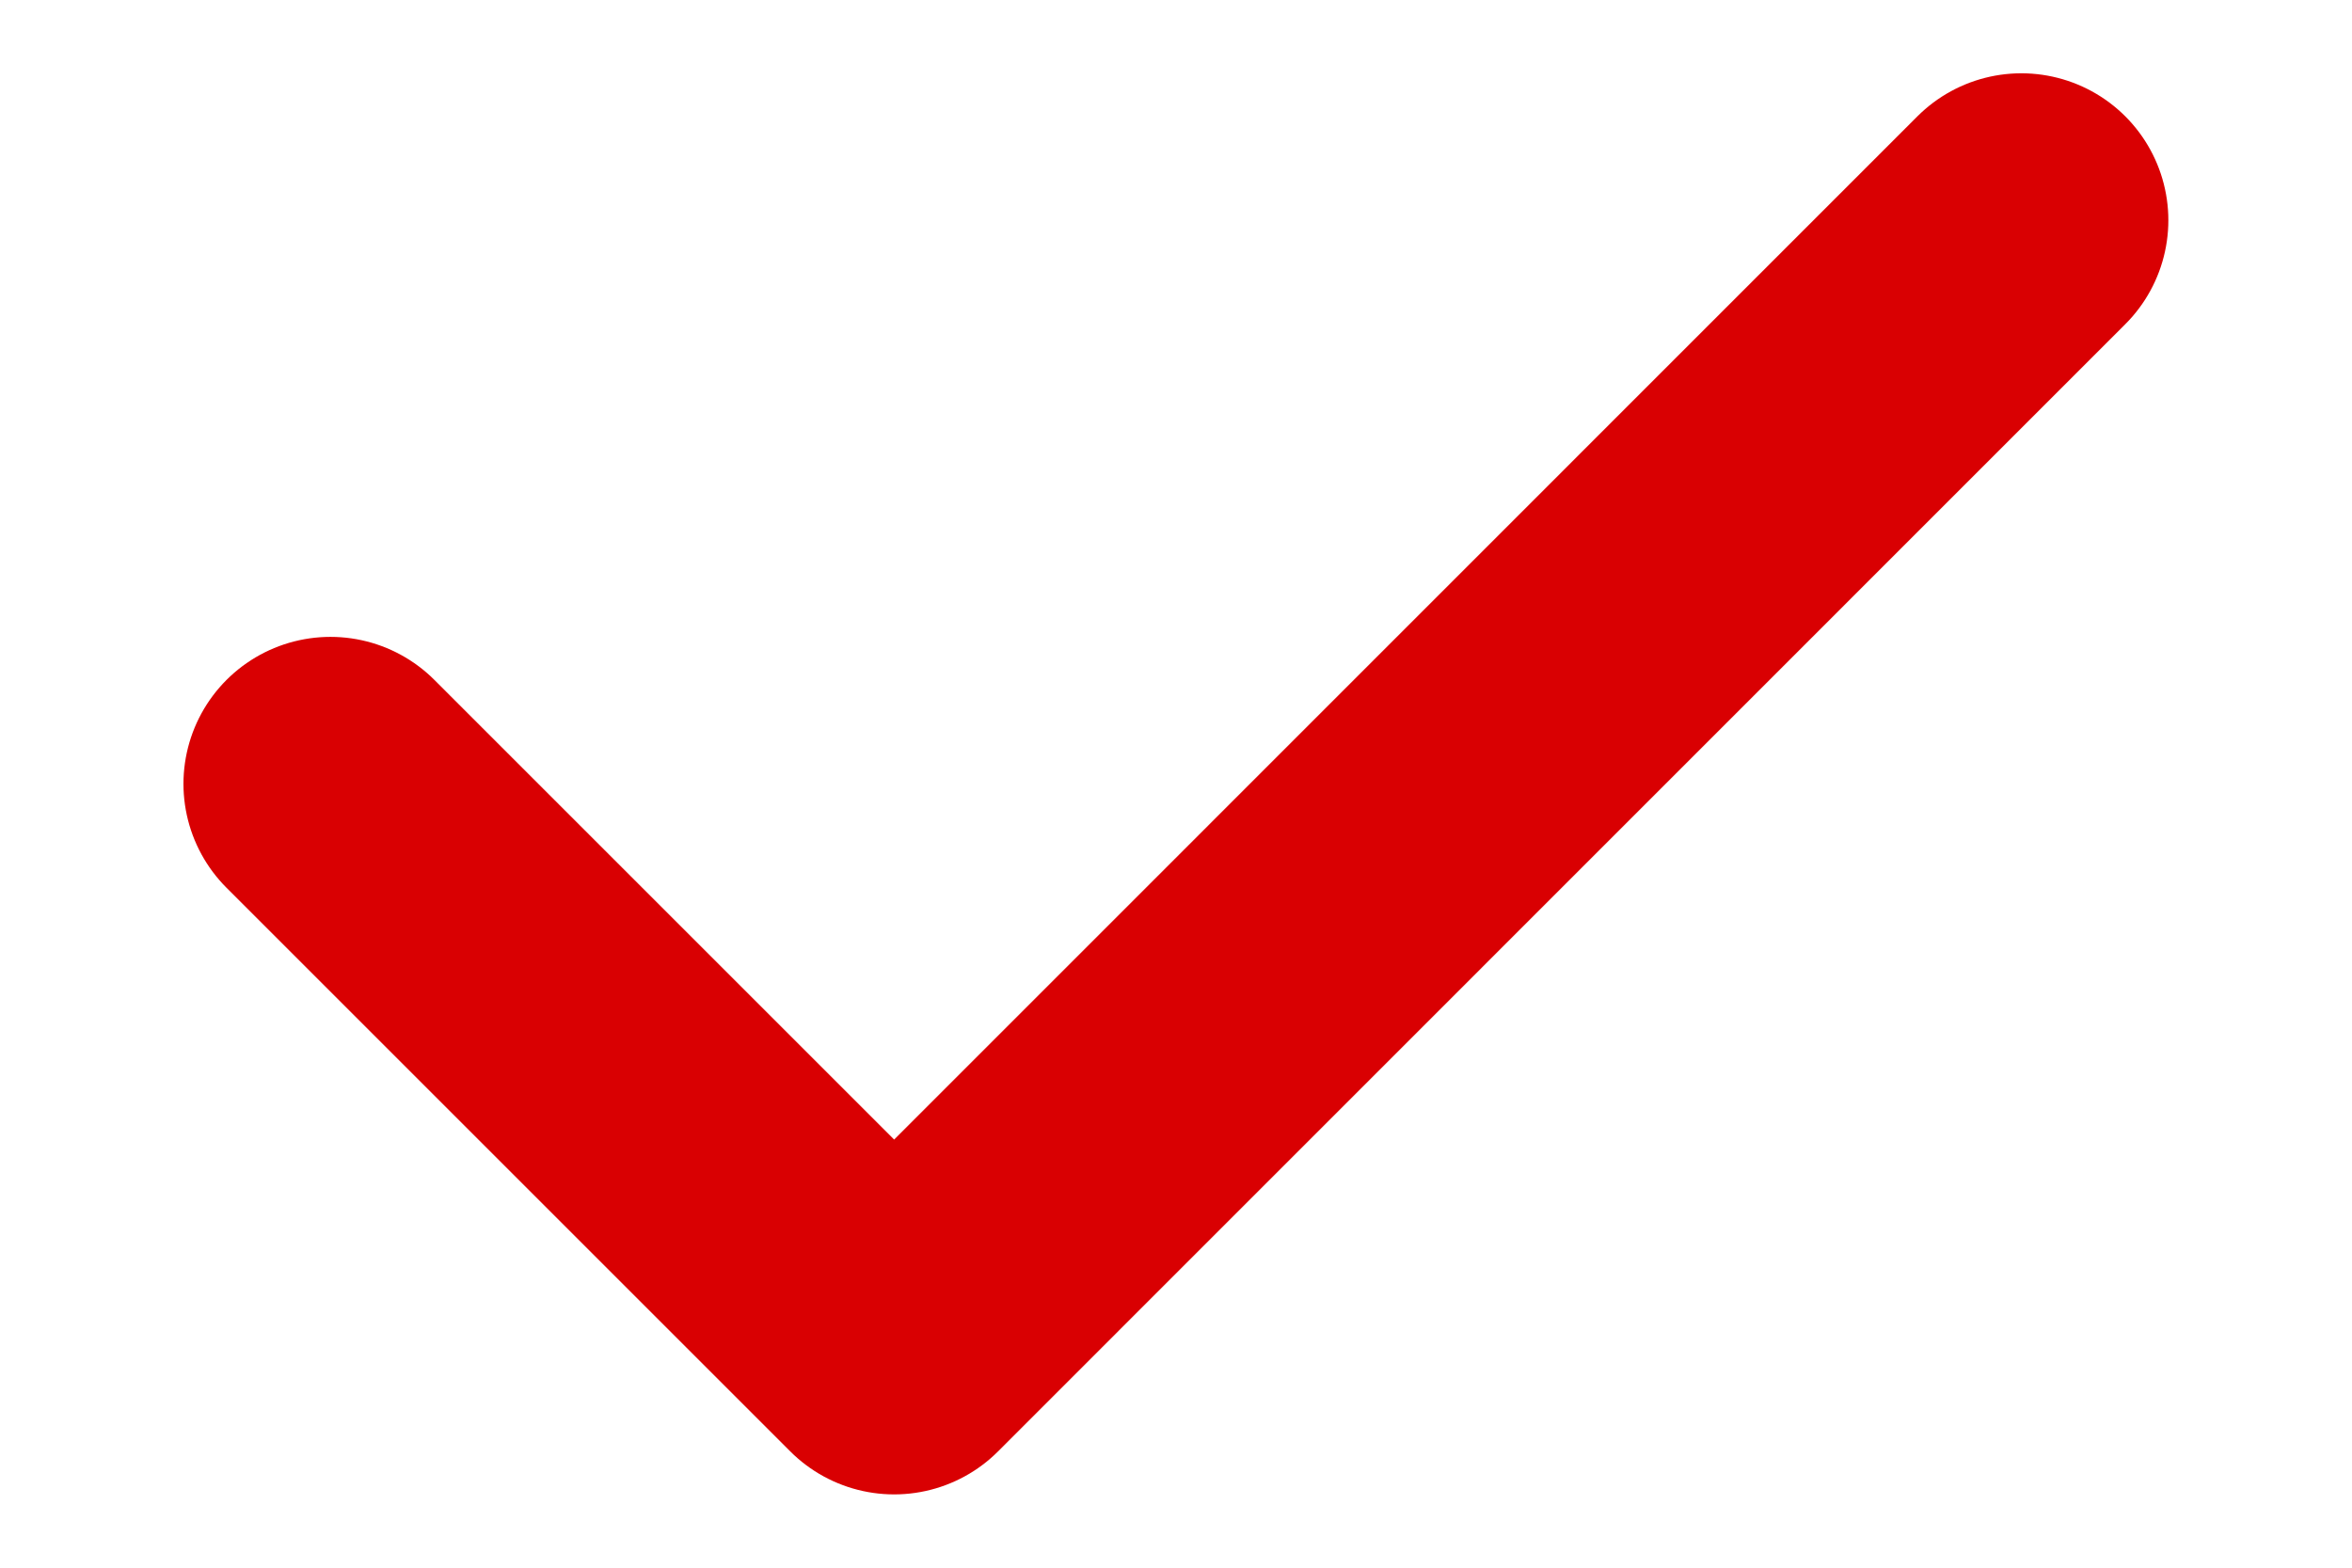 <svg width="12" height="8" fill="none" xmlns="http://www.w3.org/2000/svg"><path d="M10.313 1.124L4.562 6.876 1.686 4" stroke="#D90002" stroke-width="1.5" stroke-linecap="round" stroke-linejoin="round"/></svg>